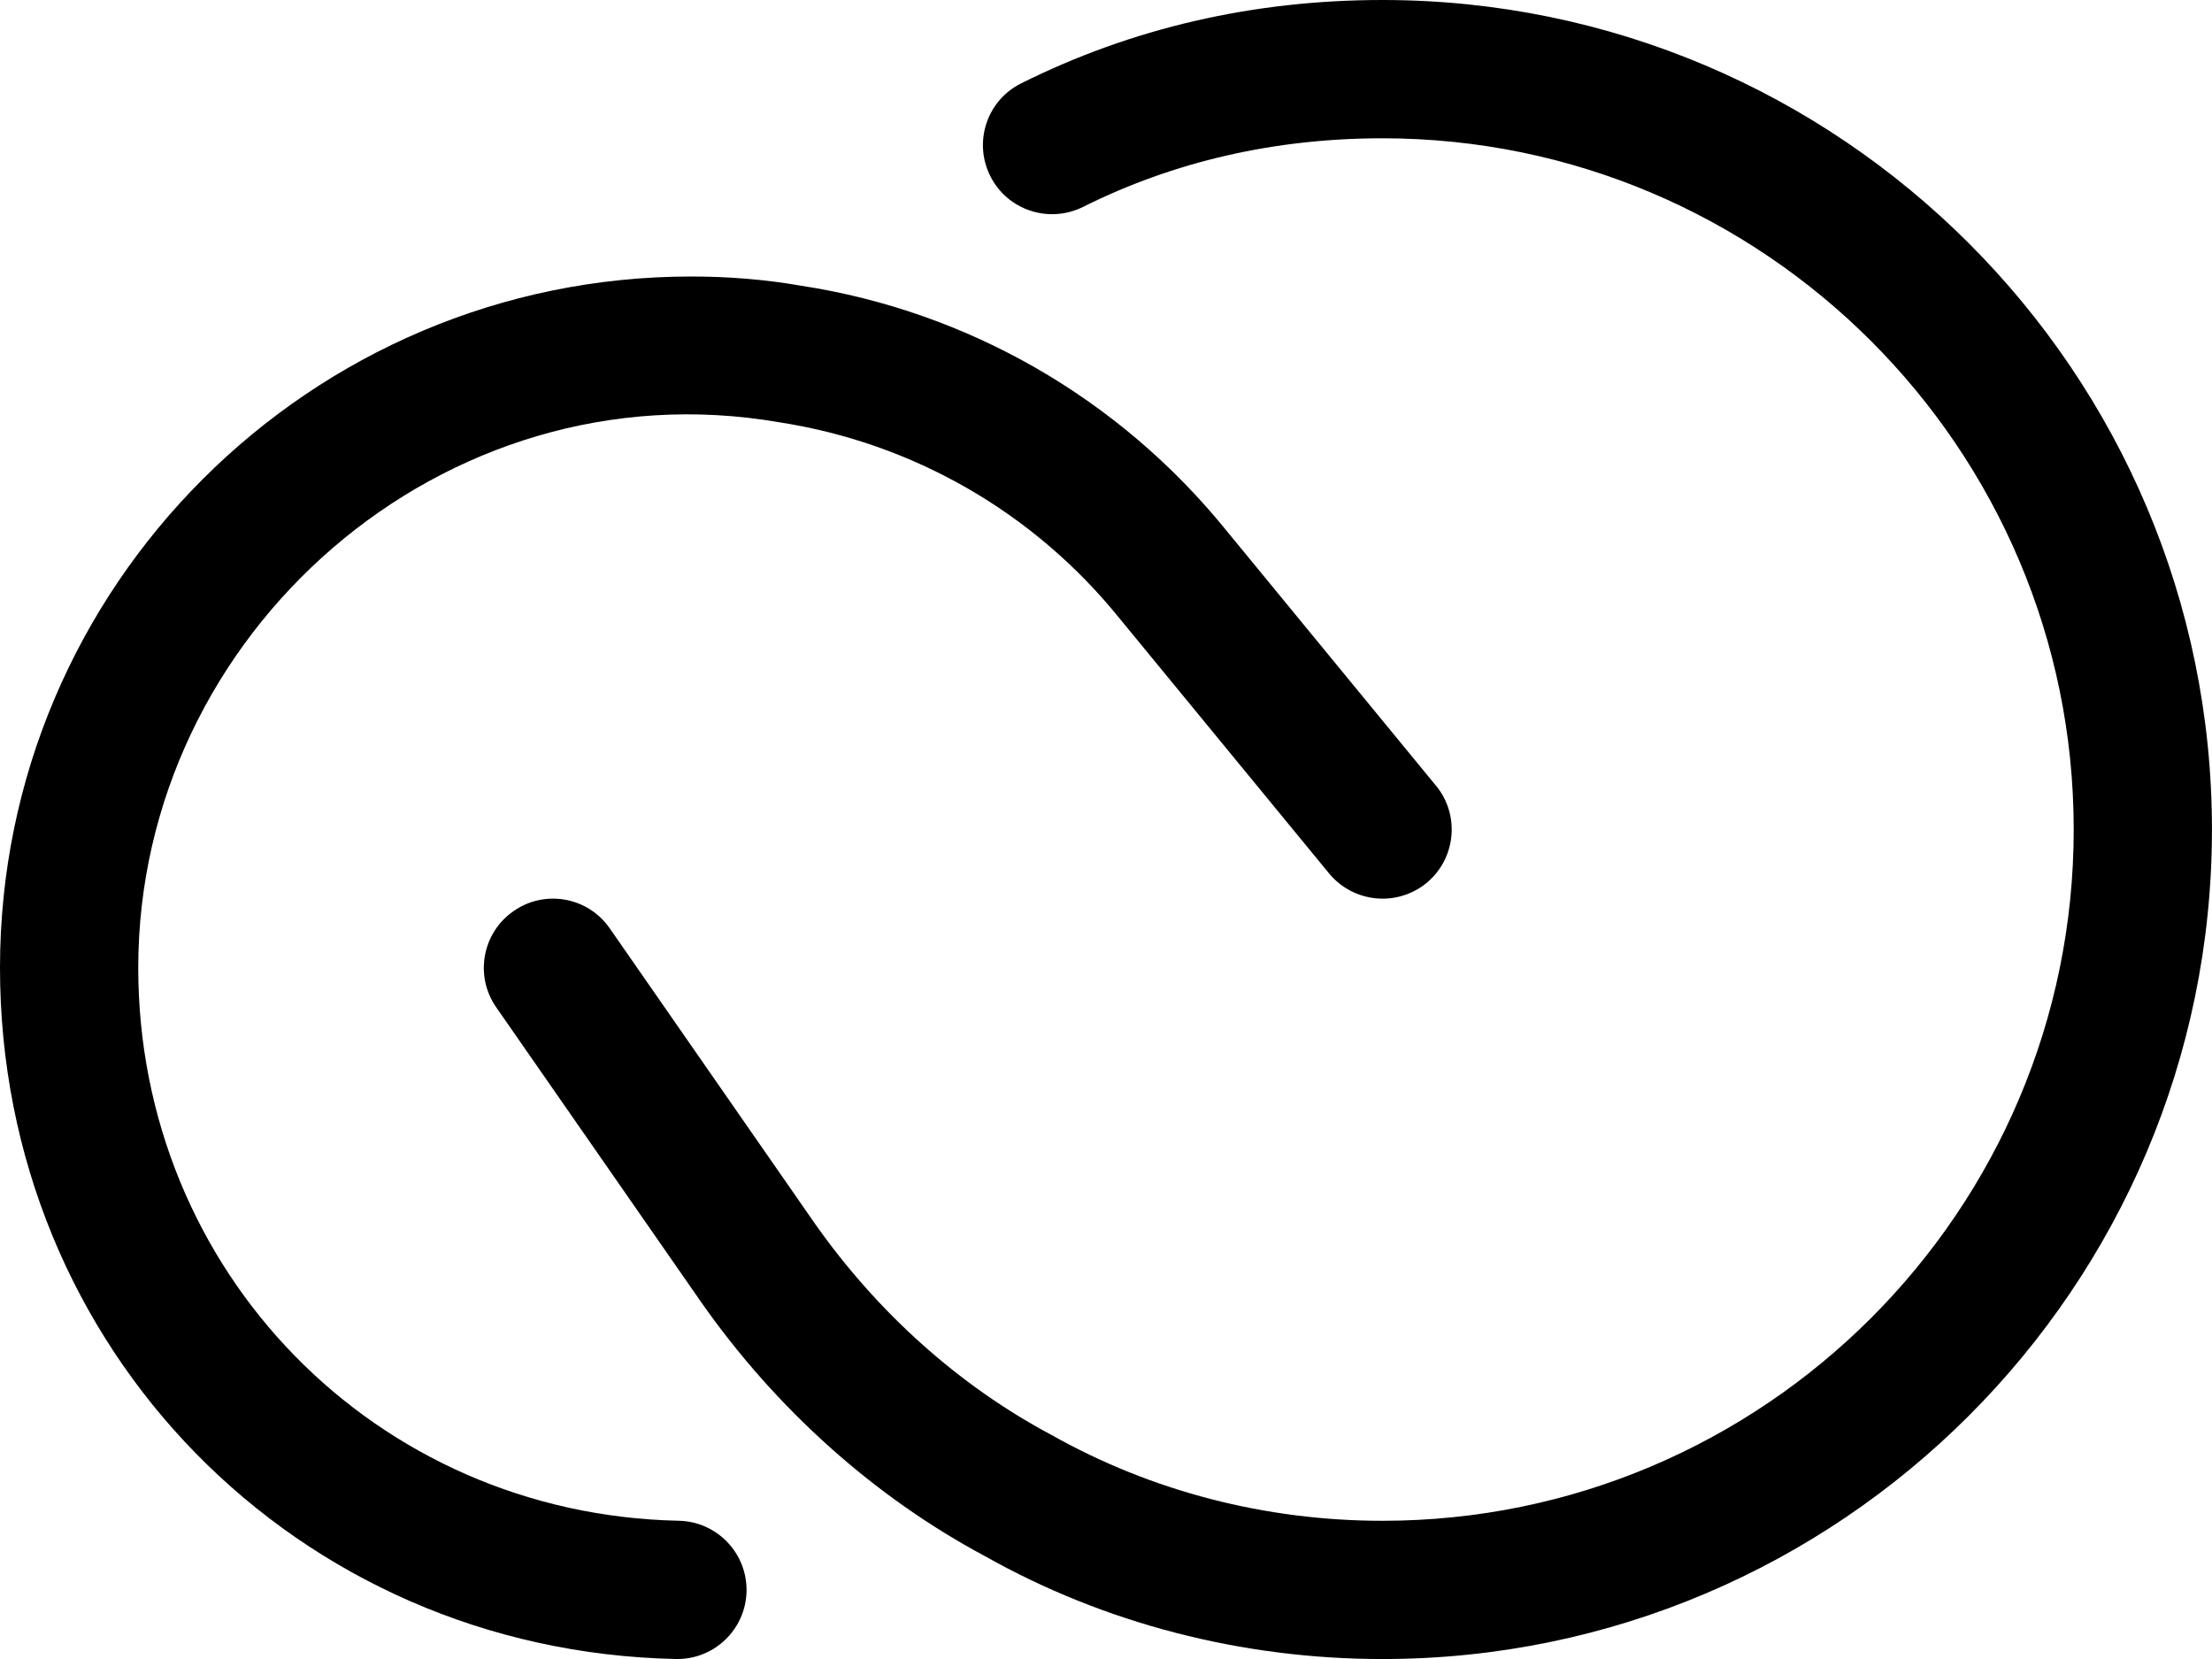 <?xml version="1.0" encoding="UTF-8"?><svg xmlns="http://www.w3.org/2000/svg" viewBox="0 0 512 384"><path d="M320 0c-29.92 0-58.02 6.5-83.65 19.3-7.9 3.94-11.1 13.54-7.14 21.44 3.94 7.9 13.54 11.07 21.44 7.17 21.12-10.56 44.48-15.9 69.34-15.9 88.22 0 160 71.78 160 160s-71.78 160-160 160c-27.04 0-53.44-6.82-76.61-19.87-21.41-11.39-40.38-28.42-54.88-49.09l-47.36-68.16c-5.02-7.26-15.01-9.09-22.27-4-7.26 5.02-9.06 15.01-4.03 22.24l47.42 68.22c17.38 24.83 40.22 45.22 65.73 58.85 27.65 15.58 59.46 23.81 92 23.81 105.89 0 192-86.11 192-192S425.89 0 320 0Z"/><path d="m332.38 181.86-48.58-59.14c-24.77-30.56-59.81-50.66-98.34-56.58-8.22-1.44-16.8-2.14-25.47-2.14C71.78 64 0 135.78 0 224s68.74 158.21 156.48 160h.32c8.67 0 15.81-6.94 16-15.68.16-8.83-6.85-16.13-15.68-16.32C86.94 350.56 32 294.34 32 224c0-77.34 70.62-139.68 148.29-126.27 30.98 4.77 58.91 20.8 78.69 45.22l48.64 59.2c5.66 6.85 15.71 7.81 22.56 2.24 6.82-5.63 7.81-15.71 2.21-22.53Z"/></svg>